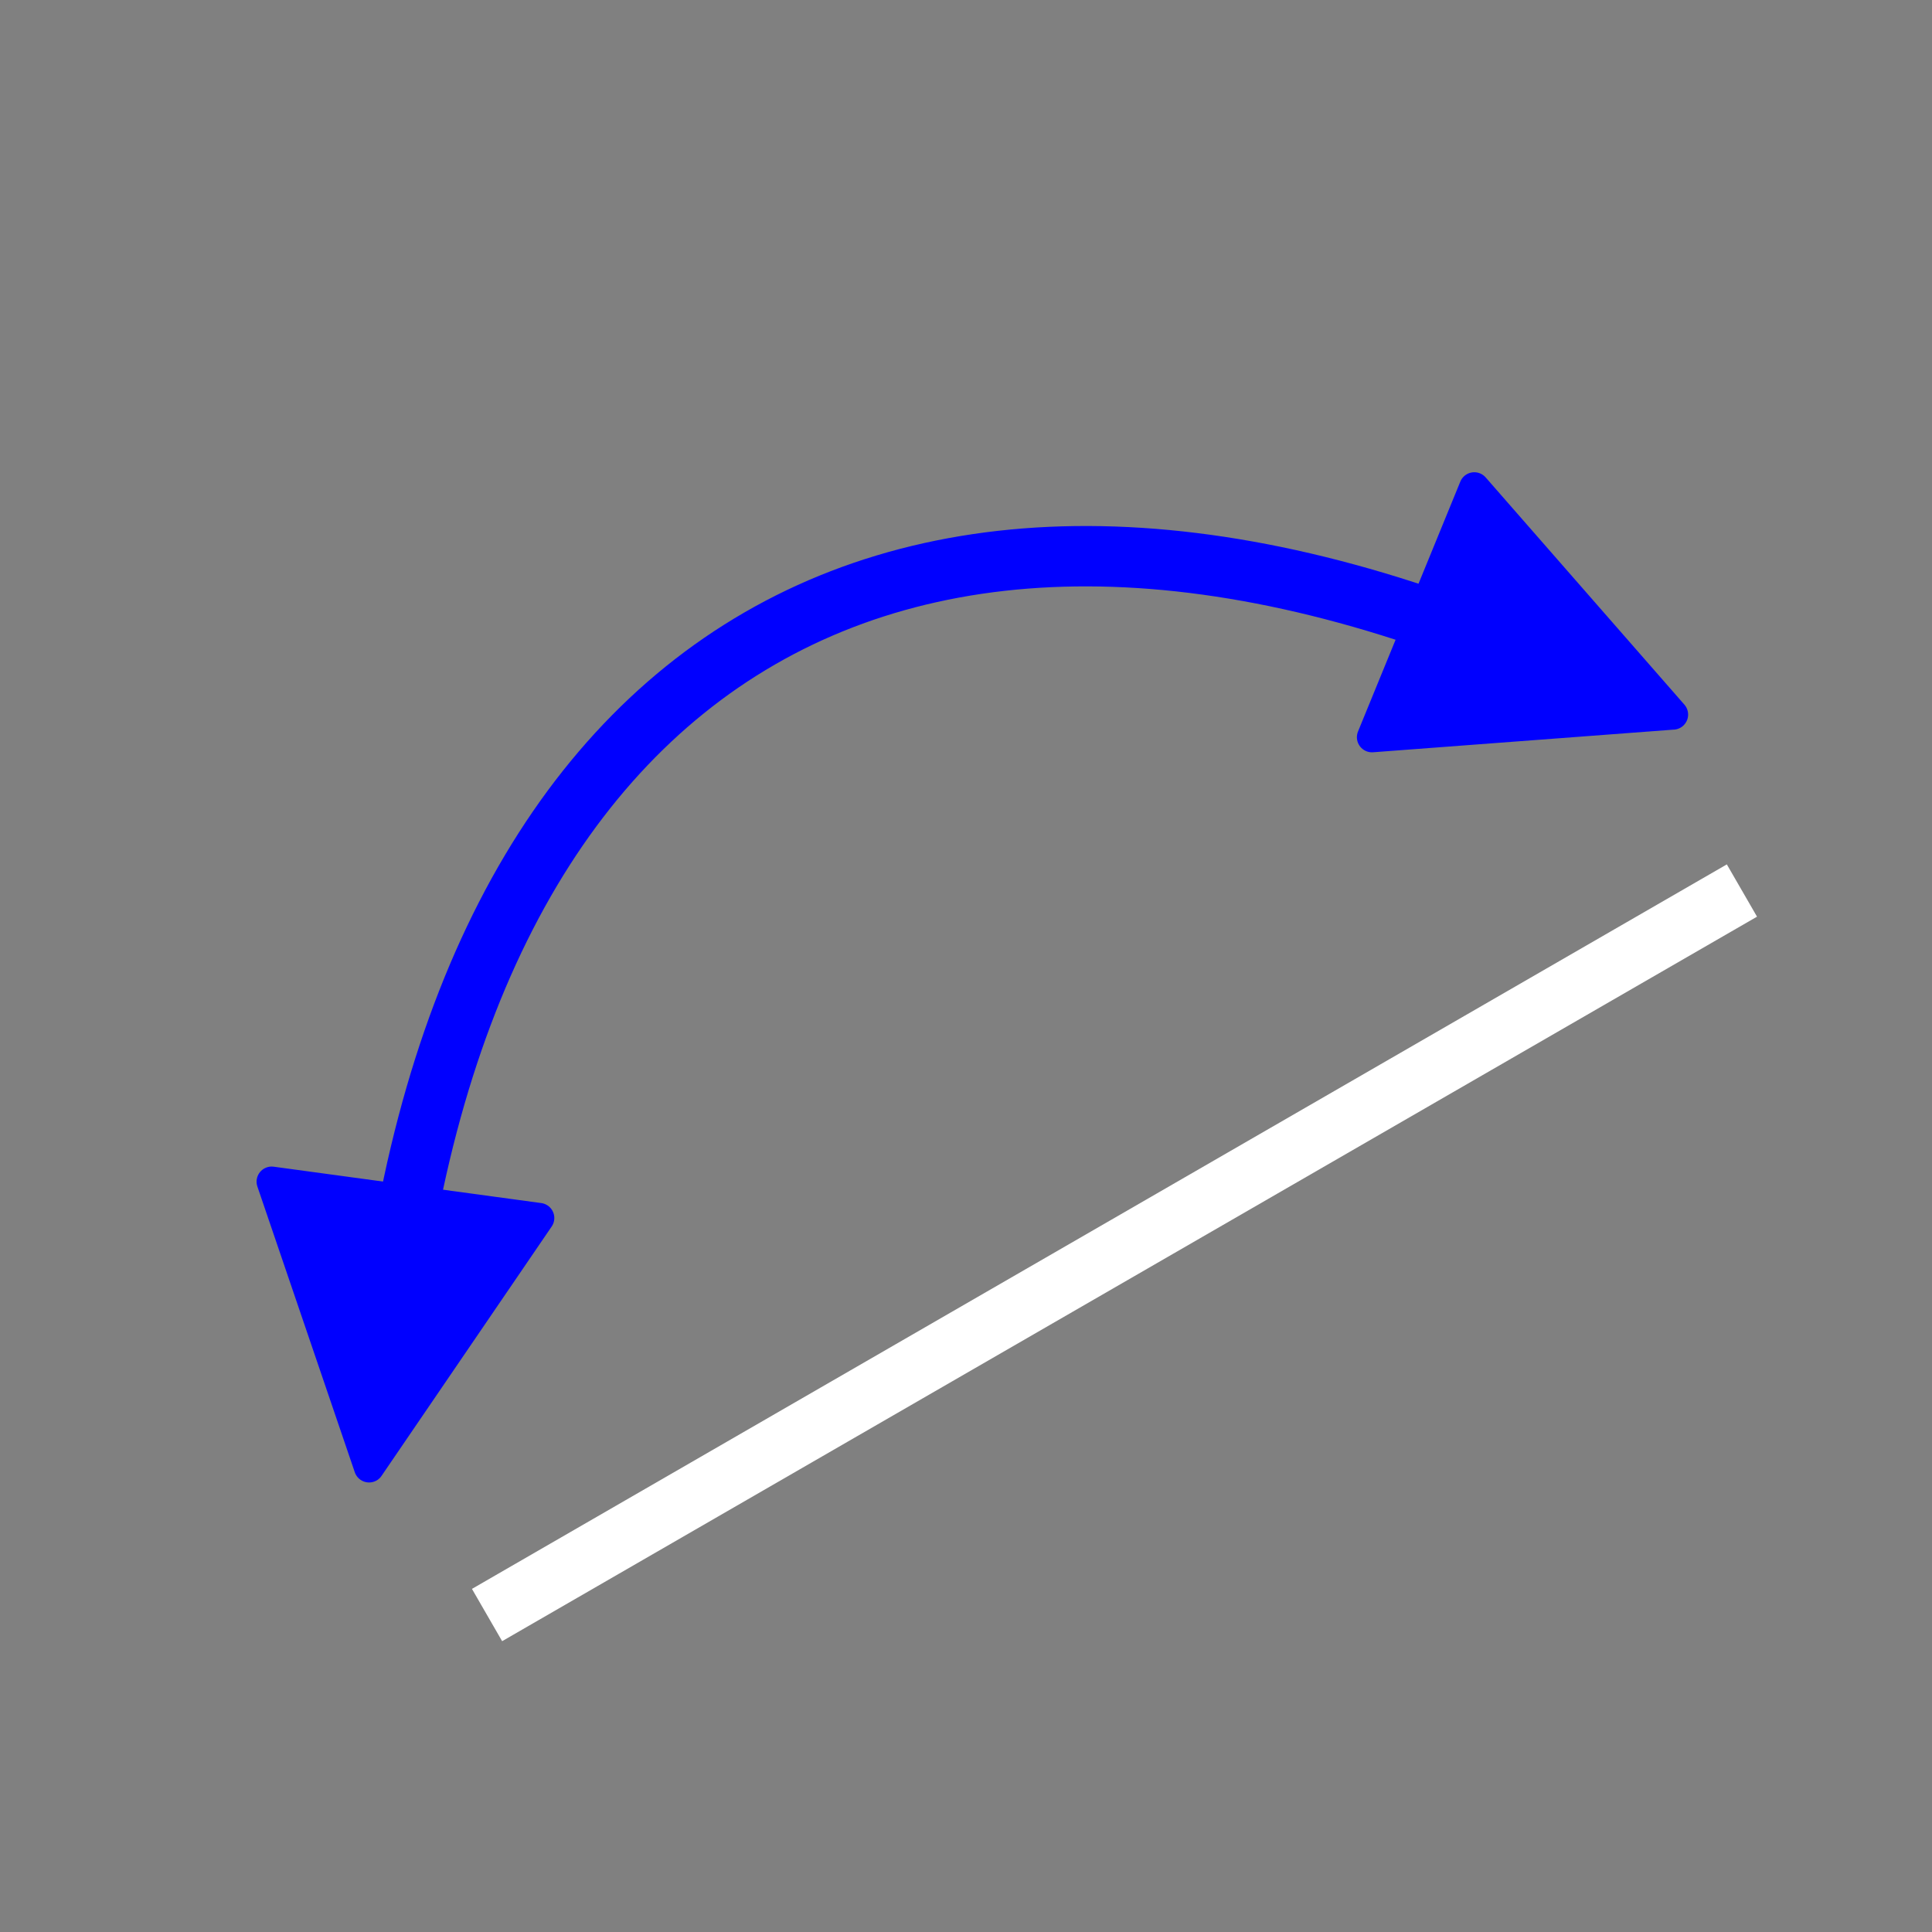 <svg xmlns="http://www.w3.org/2000/svg" viewBox="0 0 512 512"><rect x="0" y="0" width="512" height="512" fill="#808080" stroke="none"/><g transform="translate(0 464)"><path d="m454.7-224l-318.7 184" style="fill:none;stroke:#fff;stroke-linecap:square;stroke-width:16"/><g style="stroke:#00f"><path d="m420.7-282.89c-176.99-82.56-301.7-10.564-318.7 184" style="fill:none;stroke-linecap:square;stroke-width:16"/><g style="fill:#00f;stroke-linecap:round;stroke-linejoin:round;stroke-width:8"><path d="m443.37-274.63l-52.669-60.22-27.11 66.22 79.77-6.01z"/><path d="m97.81-75.13l-25.814-75.72 70.902 9.637-45.09 66.08z"/></g></g></g></svg>
